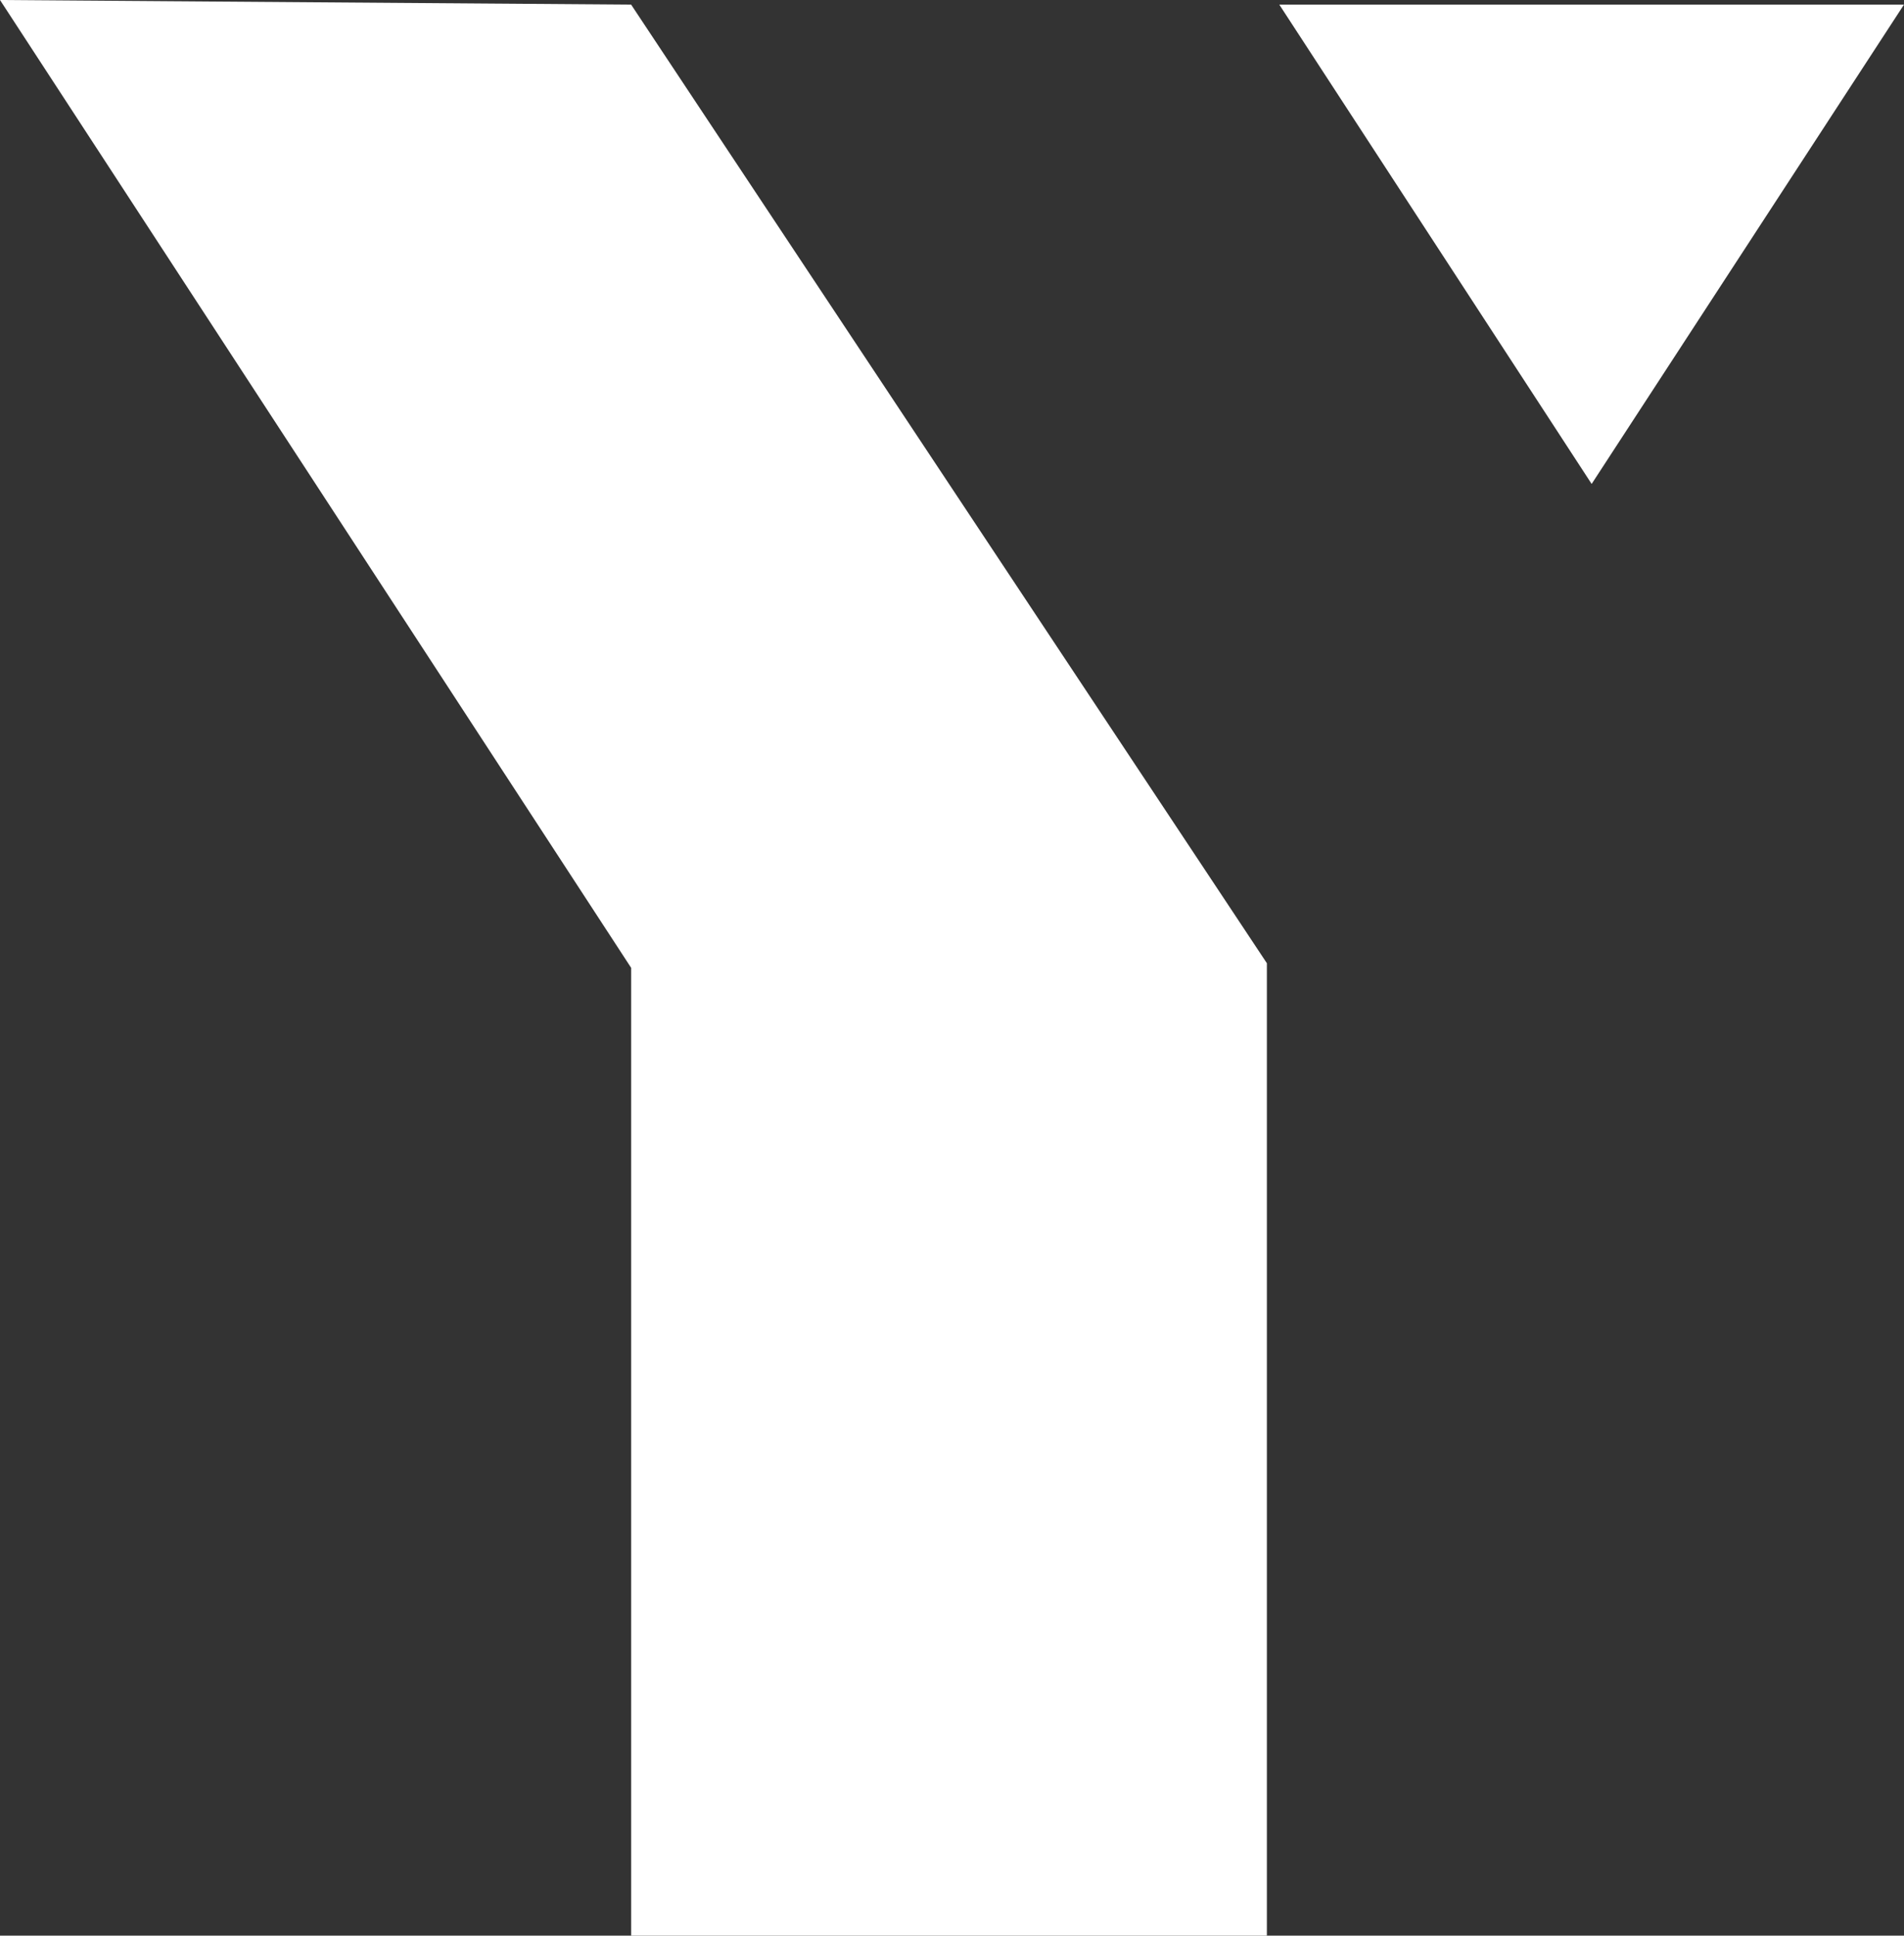 <svg version="1.1" id="图层_1" x="0px" y="0px" width="100.223px" height="101.848px" viewBox="0 0 100.223 101.848" enable-background="new 0 0 100.223 101.848" xml:space="preserve" xmlns="http://www.w3.org/2000/svg" xmlns:xlink="http://www.w3.org/1999/xlink" xmlns:xml="http://www.w3.org/XML/1998/namespace">
  <rect x="0" y="0" width="100.223" height="101.848" fill="#333333" stroke="none"/>
  <path fill="#FFFFFF" d="M0,0l33.222,50.924v50.924h33.464V50.682L33.221,0.242L0,0z M67.339,0.242l16.442,25.221l16.441-25.221
	H67.339z" class="color c1"/>
</svg>